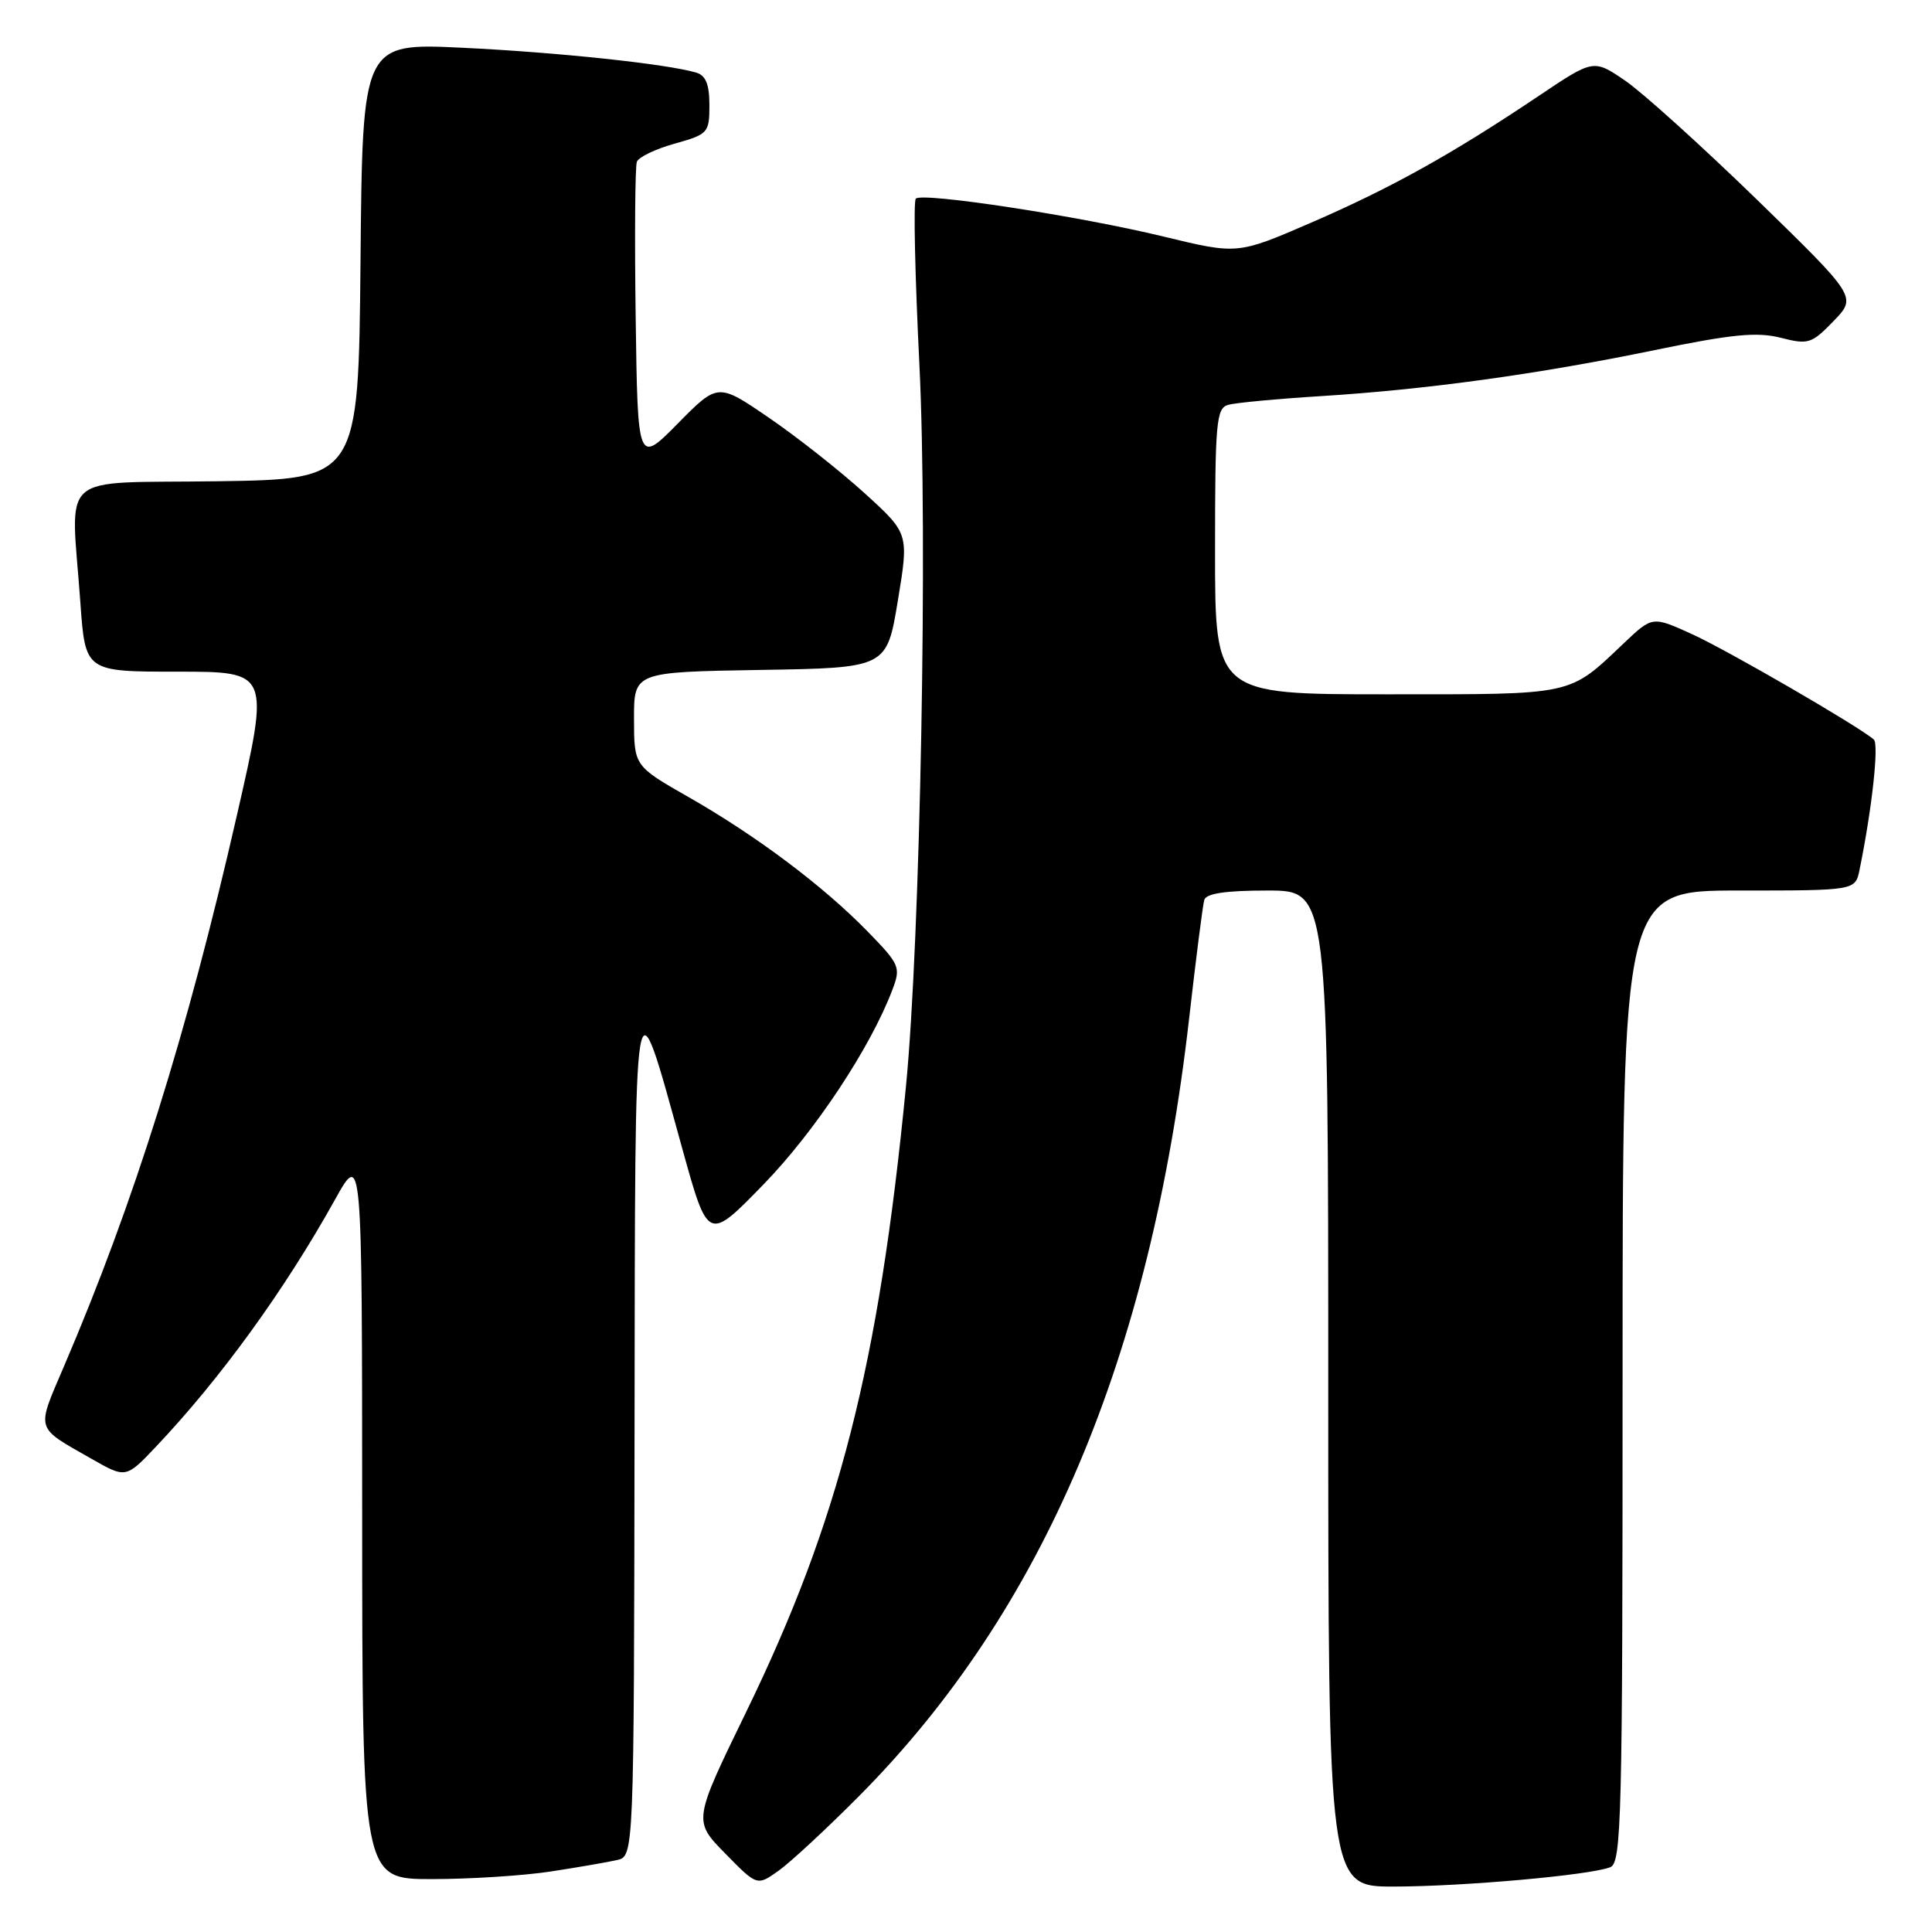 <?xml version="1.0" encoding="UTF-8" standalone="no"?>
<!DOCTYPE svg PUBLIC "-//W3C//DTD SVG 1.1//EN" "http://www.w3.org/Graphics/SVG/1.1/DTD/svg11.dtd" >
<svg xmlns="http://www.w3.org/2000/svg" xmlns:xlink="http://www.w3.org/1999/xlink" version="1.1" viewBox="0 0 256 256">
 <g >
 <path fill="currentColor"
d=" M 113.83 237.99 C 138.22 213.44 152.43 179.96 157.56 135.00 C 158.47 127.03 159.37 119.94 159.57 119.25 C 159.83 118.38 162.40 118.00 167.97 118.00 C 176.00 118.00 176.00 118.00 176.00 184.00 C 176.00 250.00 176.00 250.00 184.75 249.98 C 194.00 249.96 210.60 248.48 213.36 247.42 C 214.86 246.84 215.00 241.17 215.00 182.39 C 215.00 118.00 215.00 118.00 230.42 118.00 C 245.84 118.00 245.84 118.00 246.40 115.25 C 248.05 107.17 248.99 98.60 248.29 97.99 C 246.32 96.26 228.97 86.20 224.23 84.04 C 218.96 81.64 218.96 81.64 215.23 85.17 C 207.77 92.24 208.86 92.00 183.78 92.00 C 161.00 92.00 161.00 92.00 161.00 73.07 C 161.00 55.89 161.16 54.09 162.75 53.64 C 163.71 53.37 169.22 52.85 175.00 52.49 C 188.99 51.62 203.75 49.59 219.26 46.39 C 229.49 44.28 232.78 43.96 235.93 44.75 C 239.61 45.69 240.04 45.56 242.95 42.55 C 246.05 39.35 246.05 39.35 232.77 26.42 C 225.46 19.32 217.61 12.23 215.32 10.67 C 211.15 7.83 211.15 7.83 203.83 12.75 C 192.37 20.44 184.31 24.92 173.74 29.50 C 163.99 33.72 163.99 33.72 154.24 31.36 C 143.02 28.63 122.22 25.45 121.35 26.32 C 121.02 26.65 121.24 36.49 121.82 48.21 C 122.95 70.81 121.96 124.36 120.04 144.00 C 116.42 181.05 111.18 201.55 98.85 226.89 C 91.85 241.27 91.85 241.27 96.09 245.59 C 100.32 249.91 100.32 249.91 103.17 247.88 C 104.74 246.76 109.54 242.31 113.83 237.99 Z  M 73.00 247.98 C 76.58 247.43 80.51 246.75 81.75 246.47 C 84.00 245.96 84.00 245.96 84.08 189.73 C 84.17 126.97 83.88 128.67 90.44 152.32 C 93.82 164.50 93.82 164.50 101.16 156.95 C 107.97 149.95 115.38 138.76 118.25 131.14 C 119.38 128.16 119.23 127.81 114.97 123.43 C 109.10 117.41 100.22 110.74 91.26 105.63 C 84.02 101.50 84.02 101.50 84.01 95.27 C 84.00 89.05 84.00 89.05 100.75 88.77 C 117.50 88.50 117.50 88.50 118.97 79.59 C 120.44 70.69 120.44 70.69 114.54 65.33 C 111.29 62.38 105.60 57.89 101.88 55.35 C 95.13 50.73 95.13 50.73 89.81 56.12 C 84.50 61.50 84.50 61.50 84.23 42.03 C 84.08 31.32 84.15 22.05 84.39 21.43 C 84.62 20.82 86.88 19.73 89.41 19.03 C 93.83 17.79 94.00 17.60 94.00 13.94 C 94.00 11.18 93.52 9.99 92.25 9.62 C 88.36 8.47 73.86 6.93 61.32 6.33 C 48.03 5.69 48.03 5.69 47.77 34.60 C 47.50 63.50 47.50 63.50 28.75 63.77 C 7.28 64.08 9.40 62.20 10.65 79.85 C 11.30 89.00 11.30 89.00 23.52 89.00 C 35.74 89.00 35.74 89.00 31.40 107.99 C 24.77 137.04 17.77 159.34 8.48 181.04 C 4.79 189.67 4.59 189.00 12.09 193.28 C 16.68 195.90 16.68 195.90 20.66 191.70 C 29.22 182.66 37.70 170.97 44.38 158.97 C 47.98 152.50 47.98 152.50 47.99 200.75 C 48.00 249.00 48.00 249.00 57.25 248.99 C 62.34 248.99 69.42 248.53 73.00 247.98 Z "/>
</g>
</svg>
